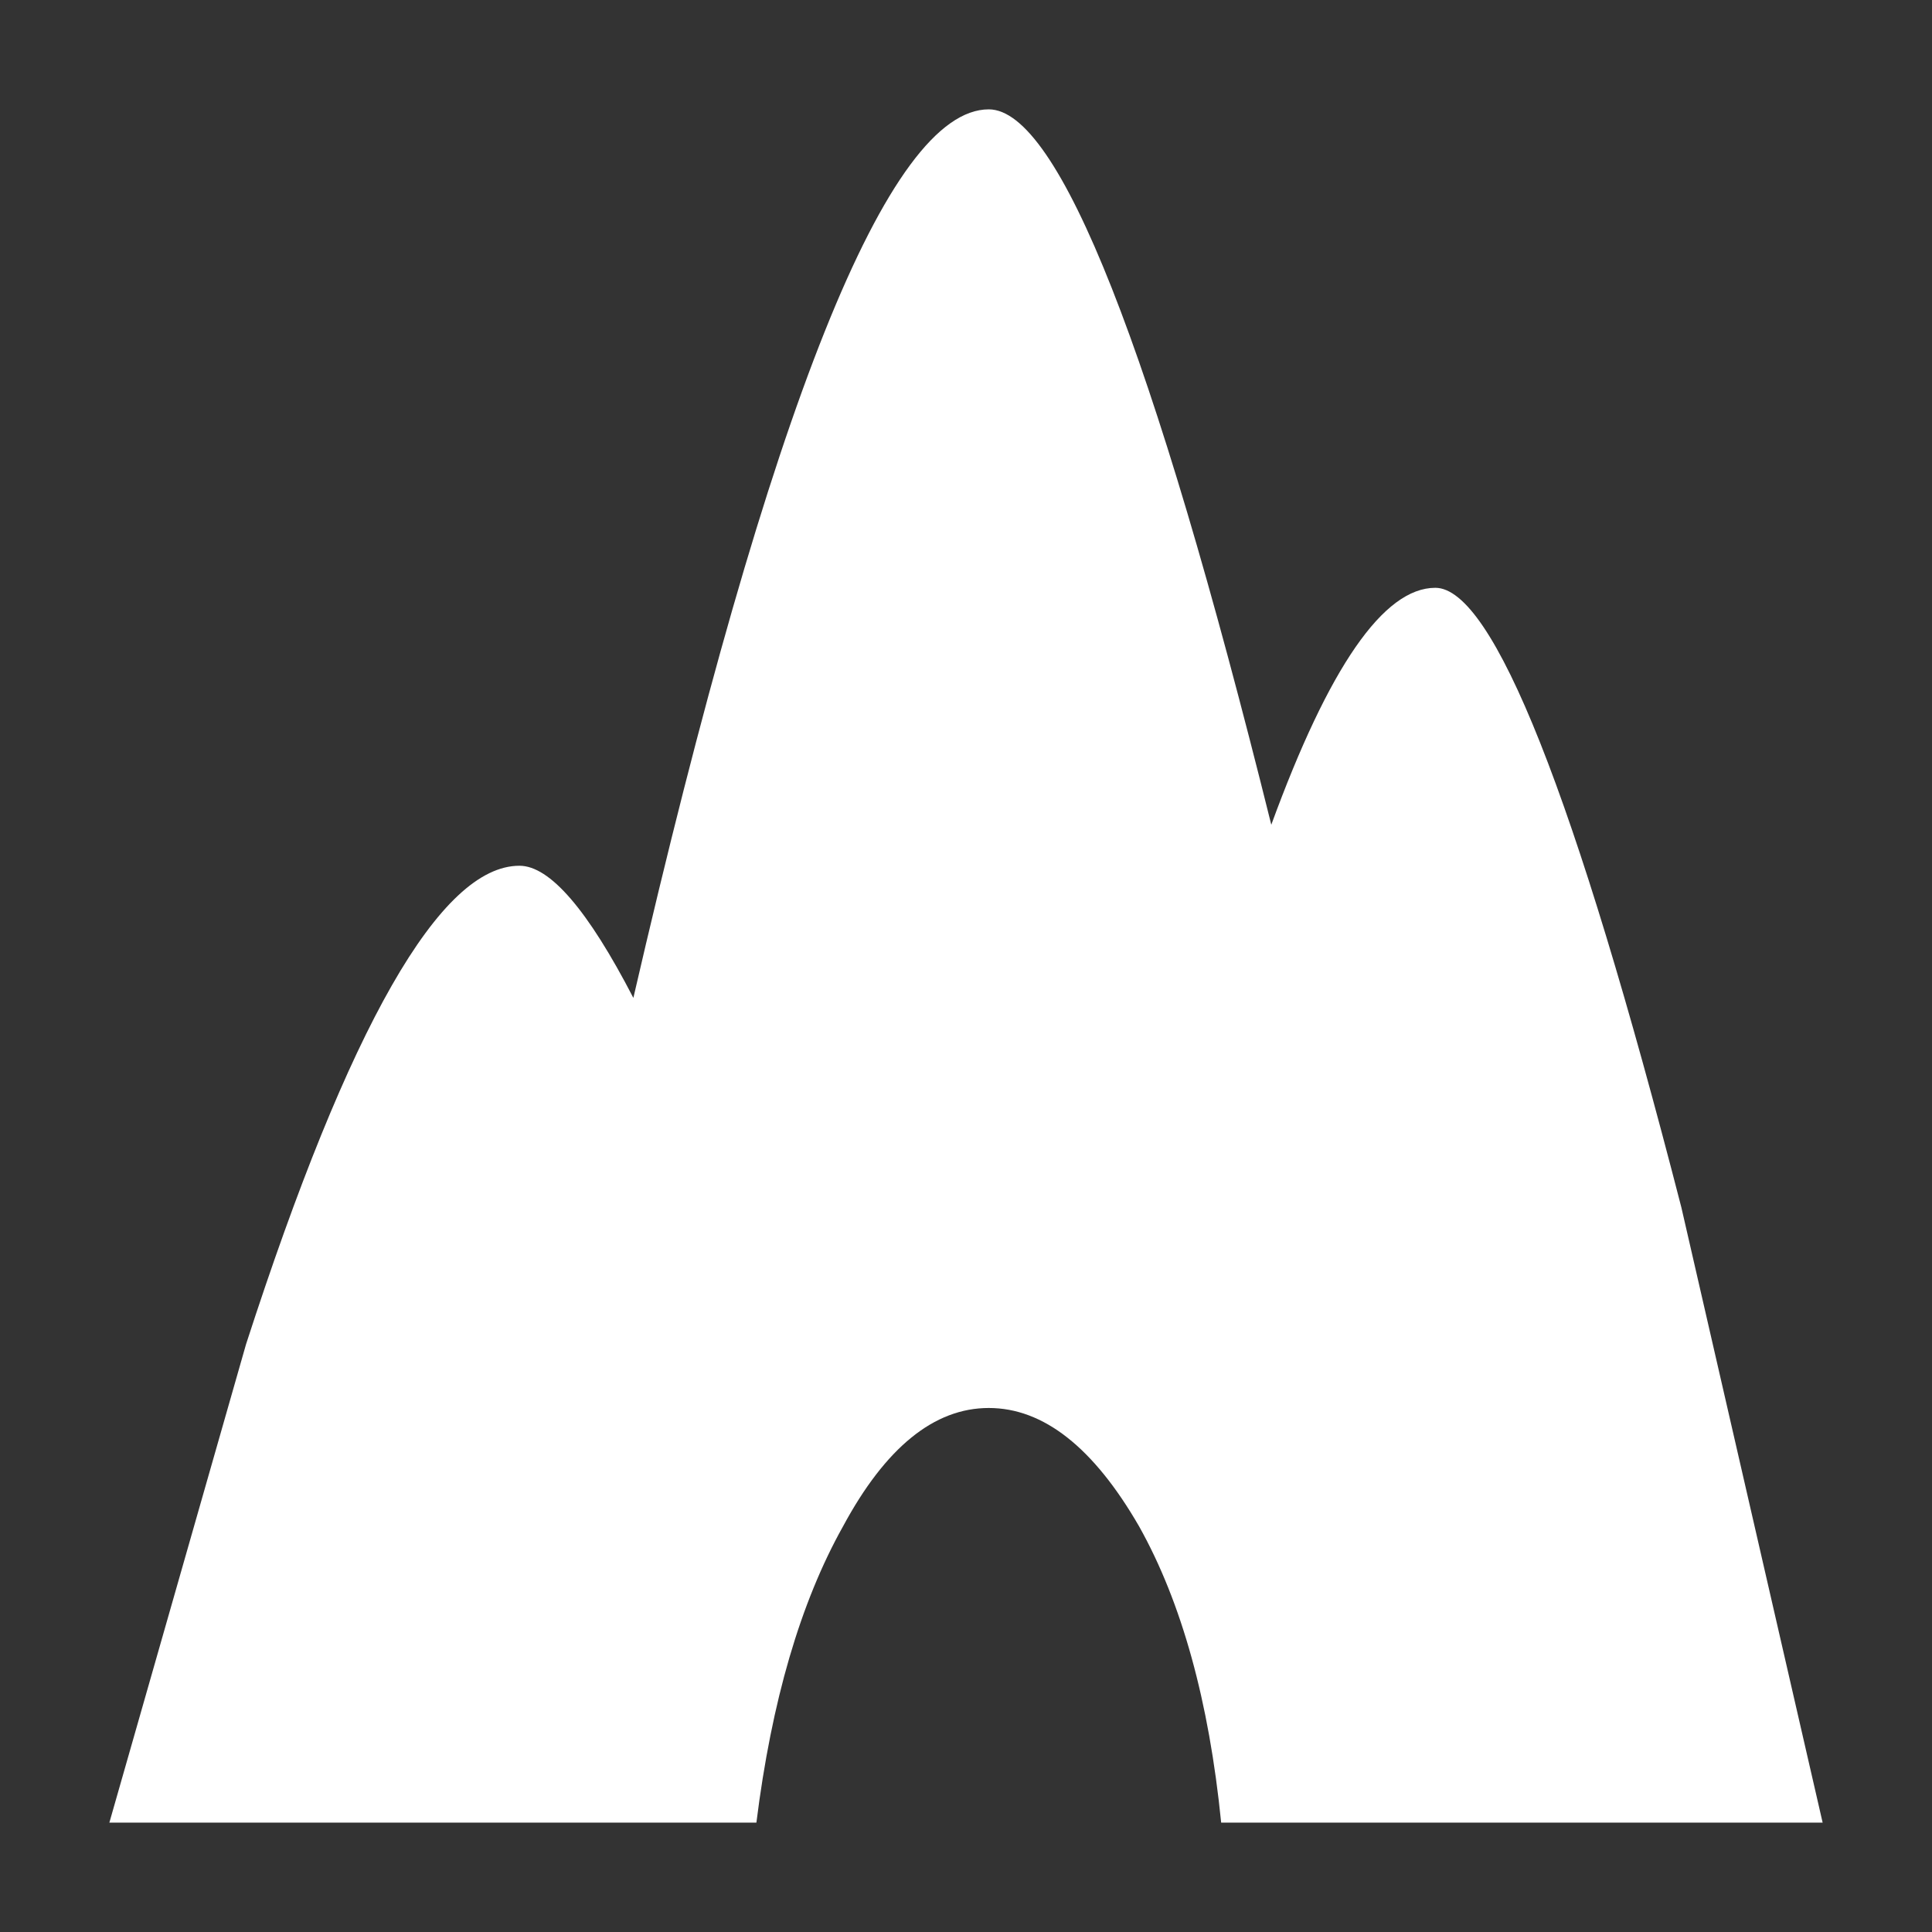 <?xml version="1.0" encoding="UTF-8" standalone="no"?>
<svg xmlns:xlink="http://www.w3.org/1999/xlink" height="21.2px" width="21.2px" xmlns="http://www.w3.org/2000/svg">
  <rect width="100%" height="100%" fill="#333333" stroke="none"/>
  <g transform="matrix(1, 0, 0, 1, 10.6, 10.85)">
    <use height="18.8" transform="matrix(1.0, 0.0, 0.0, 1.0, -9.4, -9.65)" width="18.8" xlink:href="#shape0"/>
  </g>
  <defs>
    <g id="shape0" transform="matrix(1, 0, 0, 1, 9.4, 9.65)">
      <path d="M3.35 -1.8 Q4.3 -4.4 5.15 -4.4 6.1 -4.4 7.85 2.4 L9.4 9.15 2.8 9.15 Q2.6 7.15 1.9 5.9 1.15 4.6 0.25 4.6 -0.65 4.6 -1.35 5.9 -2.05 7.15 -2.3 9.15 L-9.4 9.15 -7.9 3.9 Q-6.2 -1.35 -4.9 -1.35 -4.4 -1.35 -3.65 0.1 -1.4 -9.65 0.25 -9.65 1.4 -9.65 3.35 -1.8" fill="#ffffff" fill-rule="evenodd" stroke="none"/>
    </g>
  </defs>
</svg>
